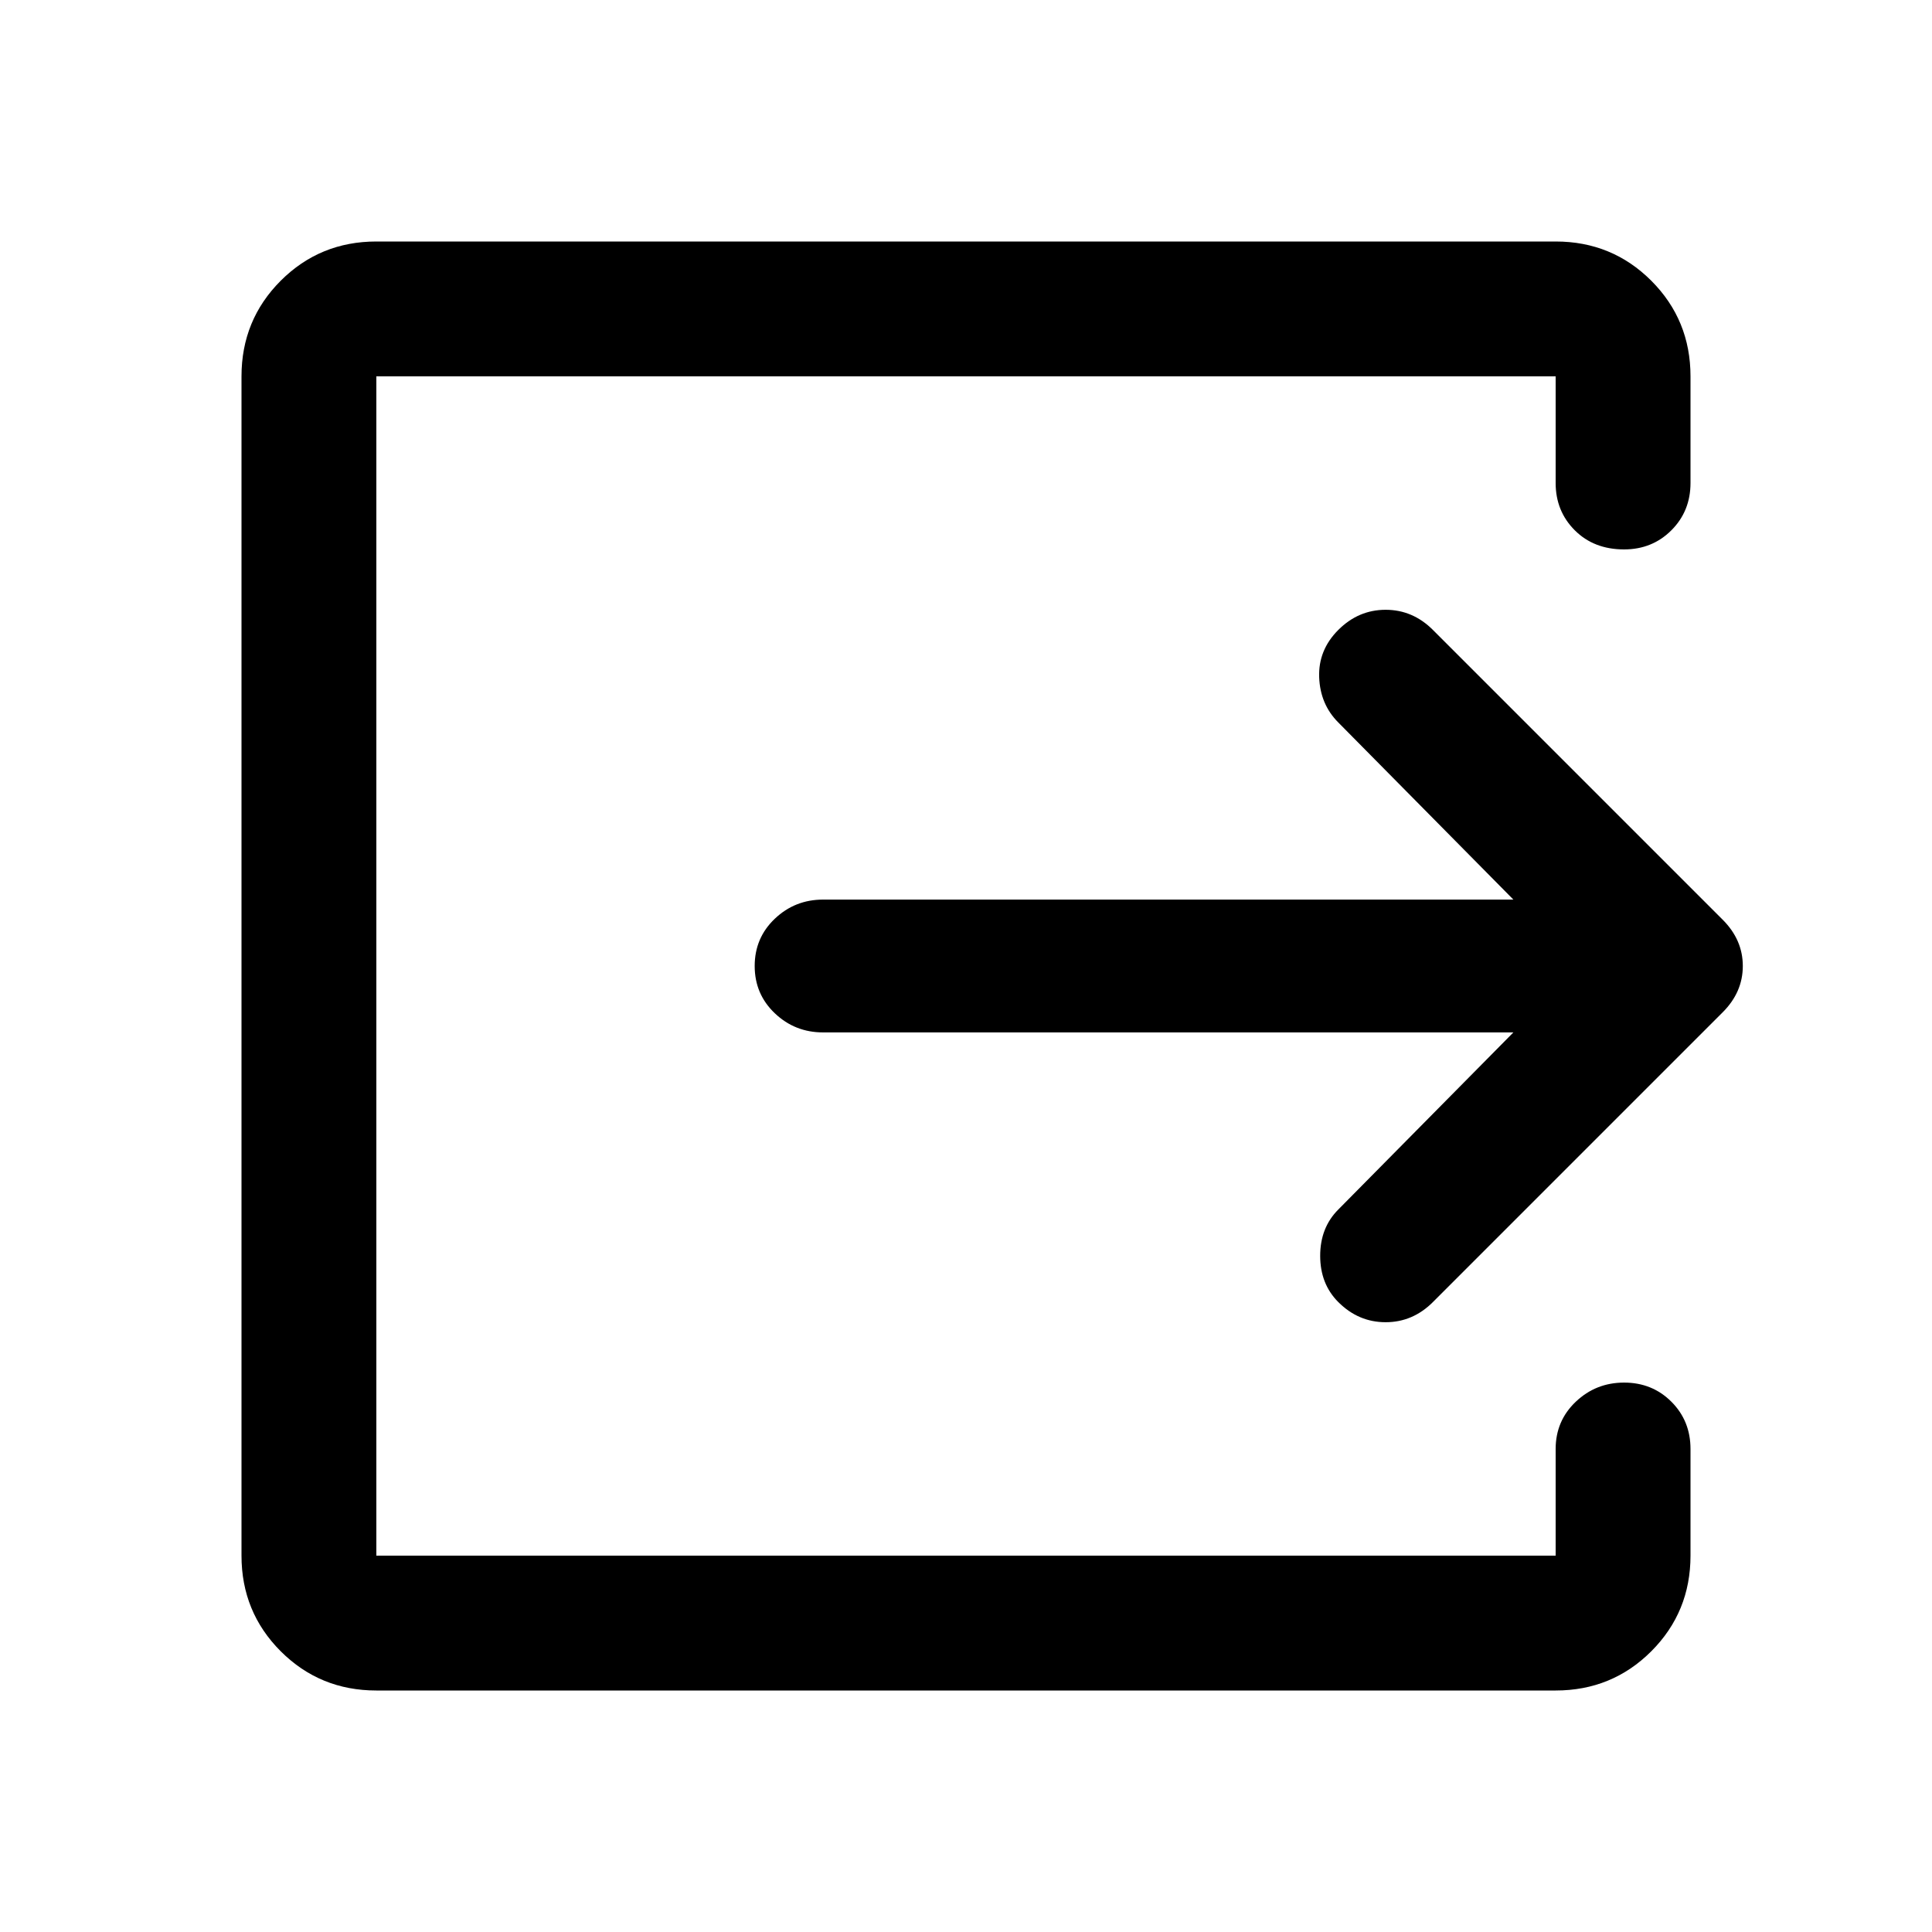 <svg xmlns="http://www.w3.org/2000/svg" height="40" width="40"><path d="M7.792 35q-1.167 0-1.98-.812Q5 33.375 5 32.208V7.792q0-1.167.812-1.98Q6.625 5 7.792 5h24.416q1.167 0 1.98.812.812.813.812 1.98V10q0 .583-.396.979t-.979.396q-.625 0-1.021-.396-.396-.396-.396-.979V7.792H7.792v24.416h24.416V30q0-.583.417-.979t1-.396q.583 0 .979.396T35 30v2.208q0 1.167-.812 1.98-.813.812-1.98.812Zm23.541-13.625H17.042q-.584 0-1-.396-.417-.396-.417-.979t.417-.979q.416-.396 1-.396h14.291l-3.625-3.667q-.375-.375-.396-.937-.02-.563.396-.979.417-.417.98-.417.562 0 .979.417l6 6q.416.416.416.958t-.416.958l-6 6q-.417.417-.979.417-.563 0-.98-.417-.375-.375-.375-.958t.375-.958Z"/></svg>